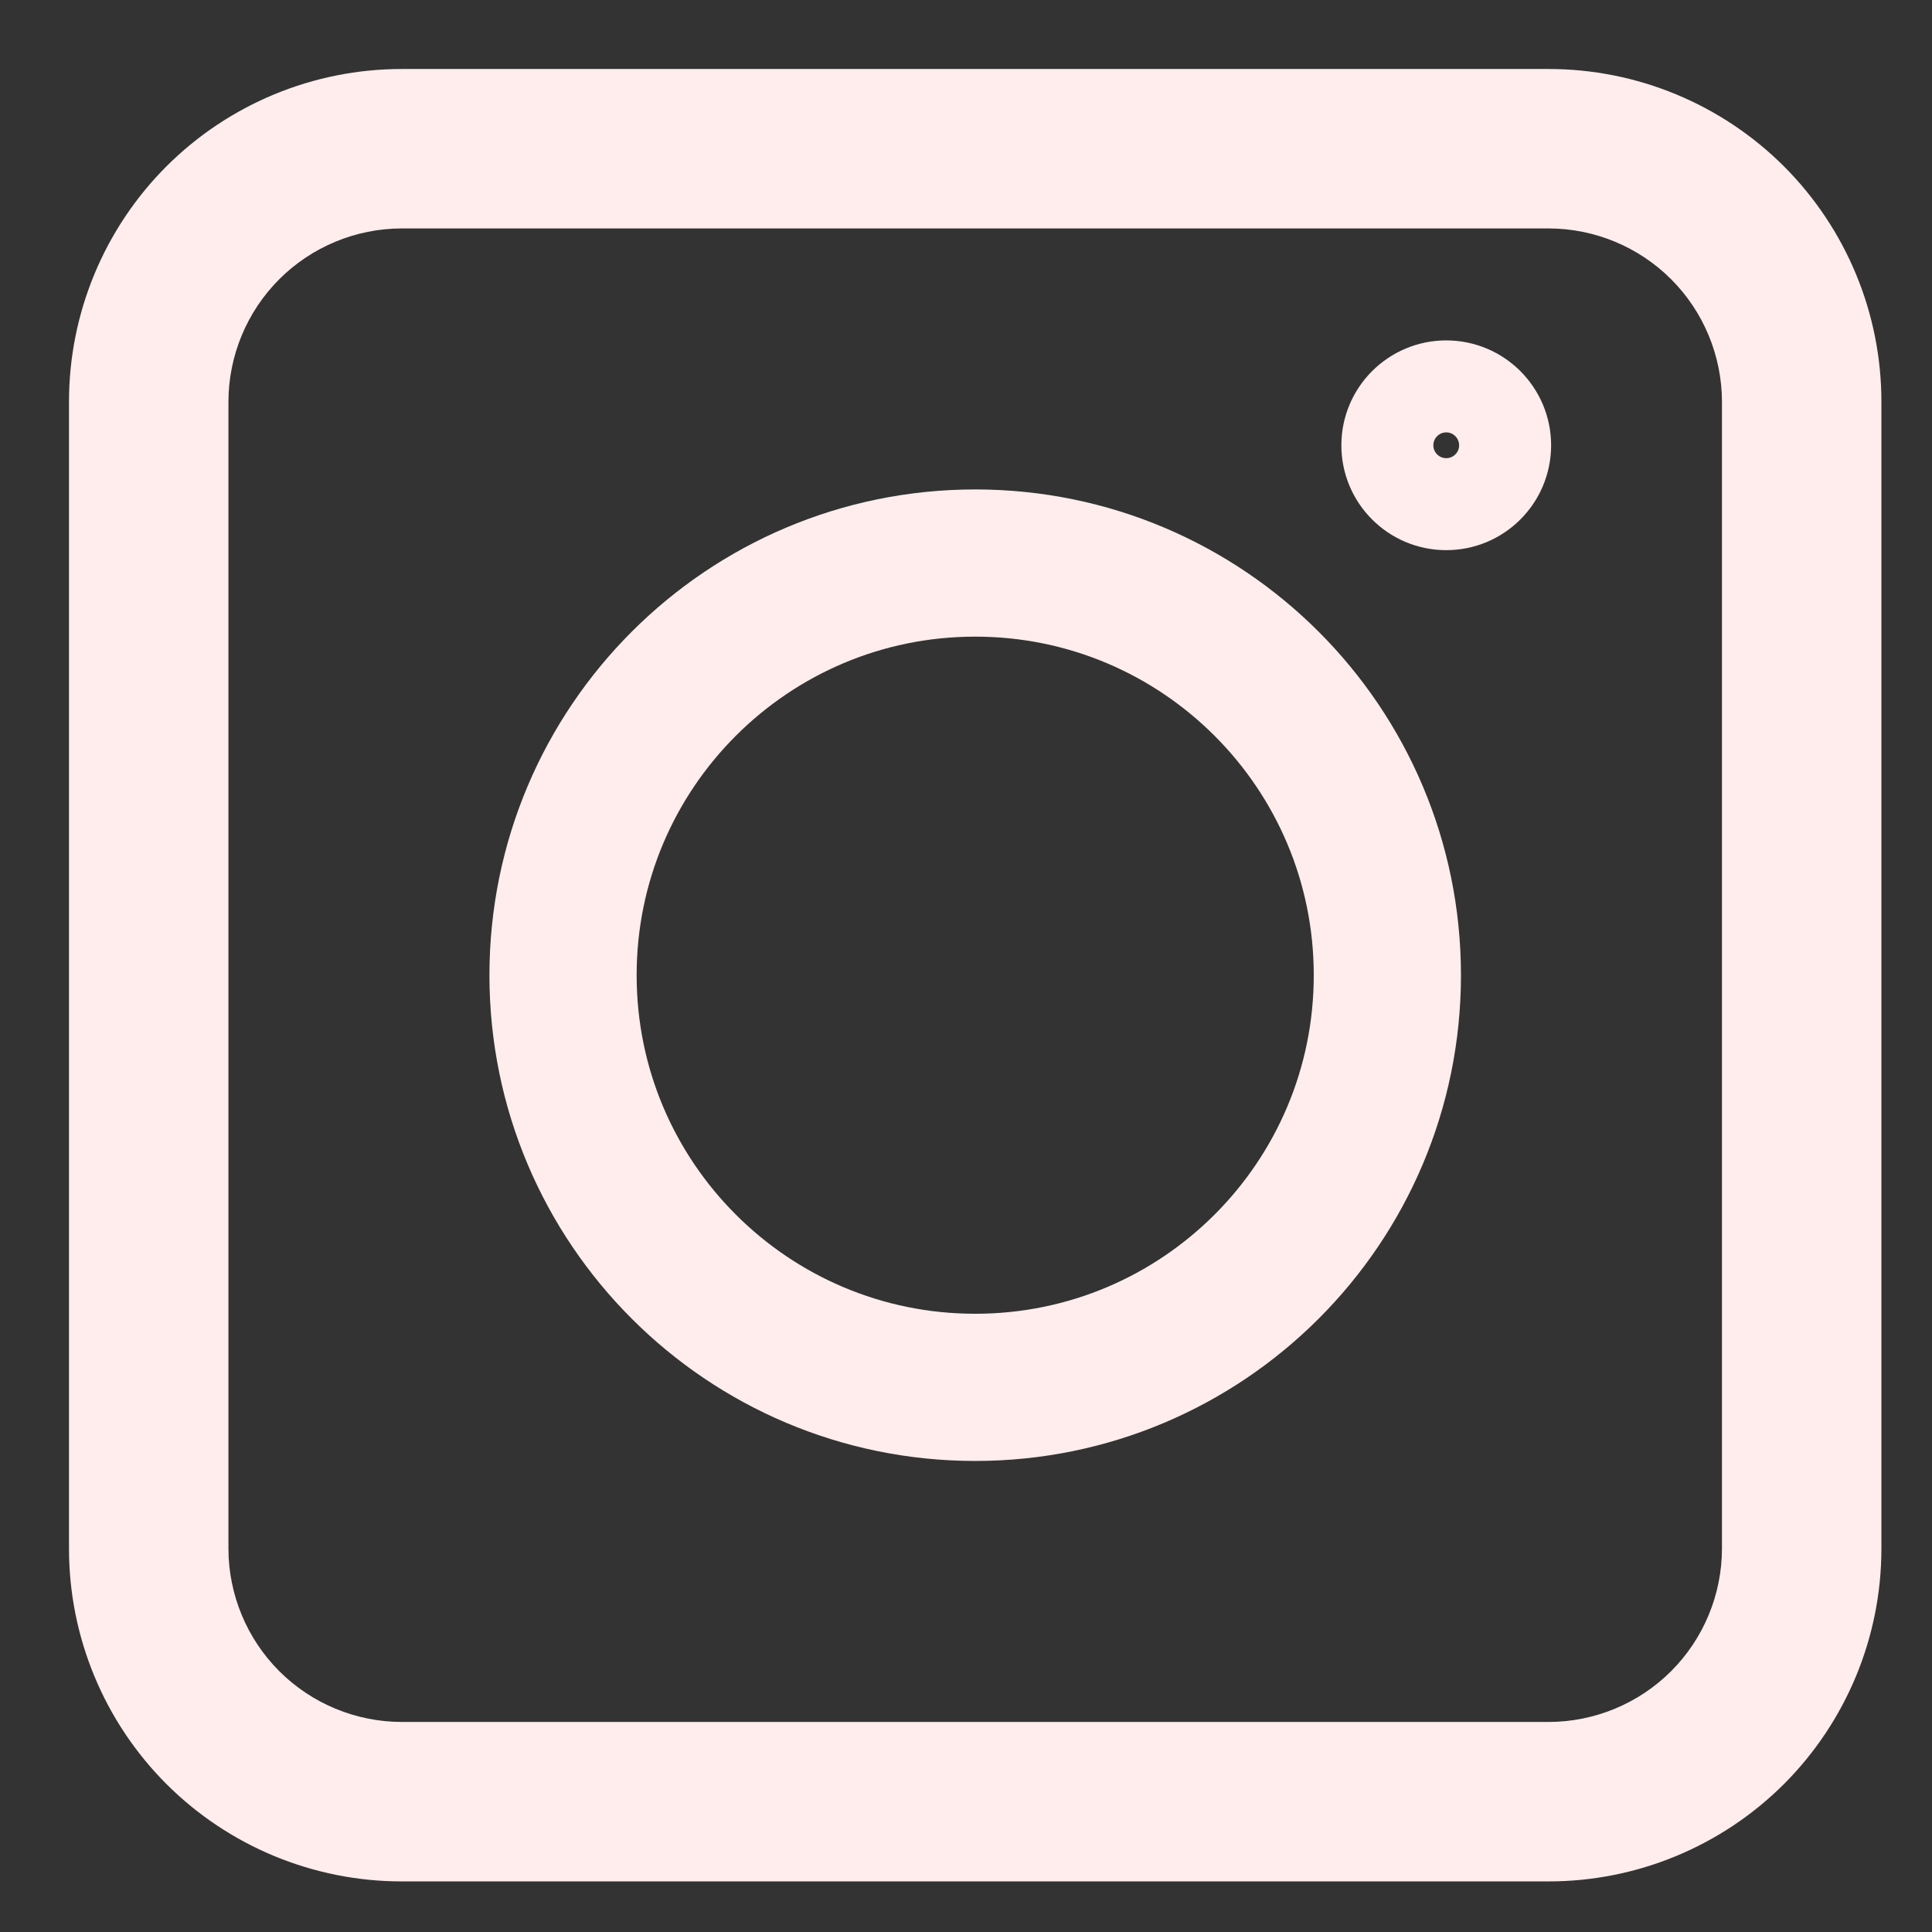 <svg width="21" height="21" viewBox="0 0 21 21" fill="none" xmlns="http://www.w3.org/2000/svg">
<rect x="0" y="0" width="21" height="21" fill="#333333" stroke="none"/>
<path d="M16.834 2.358C16.834 2.358 16.834 2.358 16.834 2.358C17.366 2.359 17.877 2.571 18.253 2.947C18.629 3.323 18.841 3.834 18.842 4.366V16.834C18.841 17.366 18.629 17.877 18.253 18.253C17.877 18.629 17.366 18.841 16.834 18.842H4.366C3.834 18.841 3.323 18.629 2.947 18.253C2.571 17.877 2.359 17.366 2.358 16.834C2.358 16.834 2.358 16.834 2.358 16.834V4.366C2.358 4.366 2.358 4.366 2.358 4.366C2.359 3.834 2.571 3.323 2.947 2.947C3.323 2.571 3.834 2.359 4.366 2.358C4.366 2.358 4.366 2.358 4.366 2.358H16.834ZM16.834 0.875H4.366C3.44 0.875 2.552 1.243 1.897 1.897C1.243 2.552 0.875 3.44 0.875 4.366V16.834C0.875 17.76 1.243 18.648 1.897 19.303C2.552 19.957 3.44 20.325 4.366 20.325H16.834C17.76 20.325 18.648 19.957 19.303 19.303C19.957 18.648 20.325 17.76 20.325 16.834V4.366C20.325 3.44 19.957 2.552 19.303 1.897C18.648 1.243 17.76 0.875 16.834 0.875Z" fill="#FFEDED" stroke="#FFEDED" stroke-width="0.25"/>
<path d="M10.6 15.08C13.074 15.08 15.08 13.074 15.08 10.6C15.08 8.126 13.074 6.12 10.6 6.12C8.126 6.12 6.12 8.126 6.12 10.6C6.12 13.074 8.126 15.08 10.6 15.08Z" stroke="#FFEDED" stroke-width="1.6" stroke-miterlimit="10" stroke-linecap="round" stroke-linejoin="round"/>
<path d="M15.72 5.48C16.073 5.48 16.36 5.194 16.36 4.84C16.36 4.487 16.073 4.2 15.72 4.2C15.367 4.2 15.08 4.487 15.08 4.84C15.08 5.194 15.367 5.48 15.72 5.48Z" stroke="#FFEDED" stroke-miterlimit="10" stroke-linecap="round" stroke-linejoin="round"/>
</svg>
